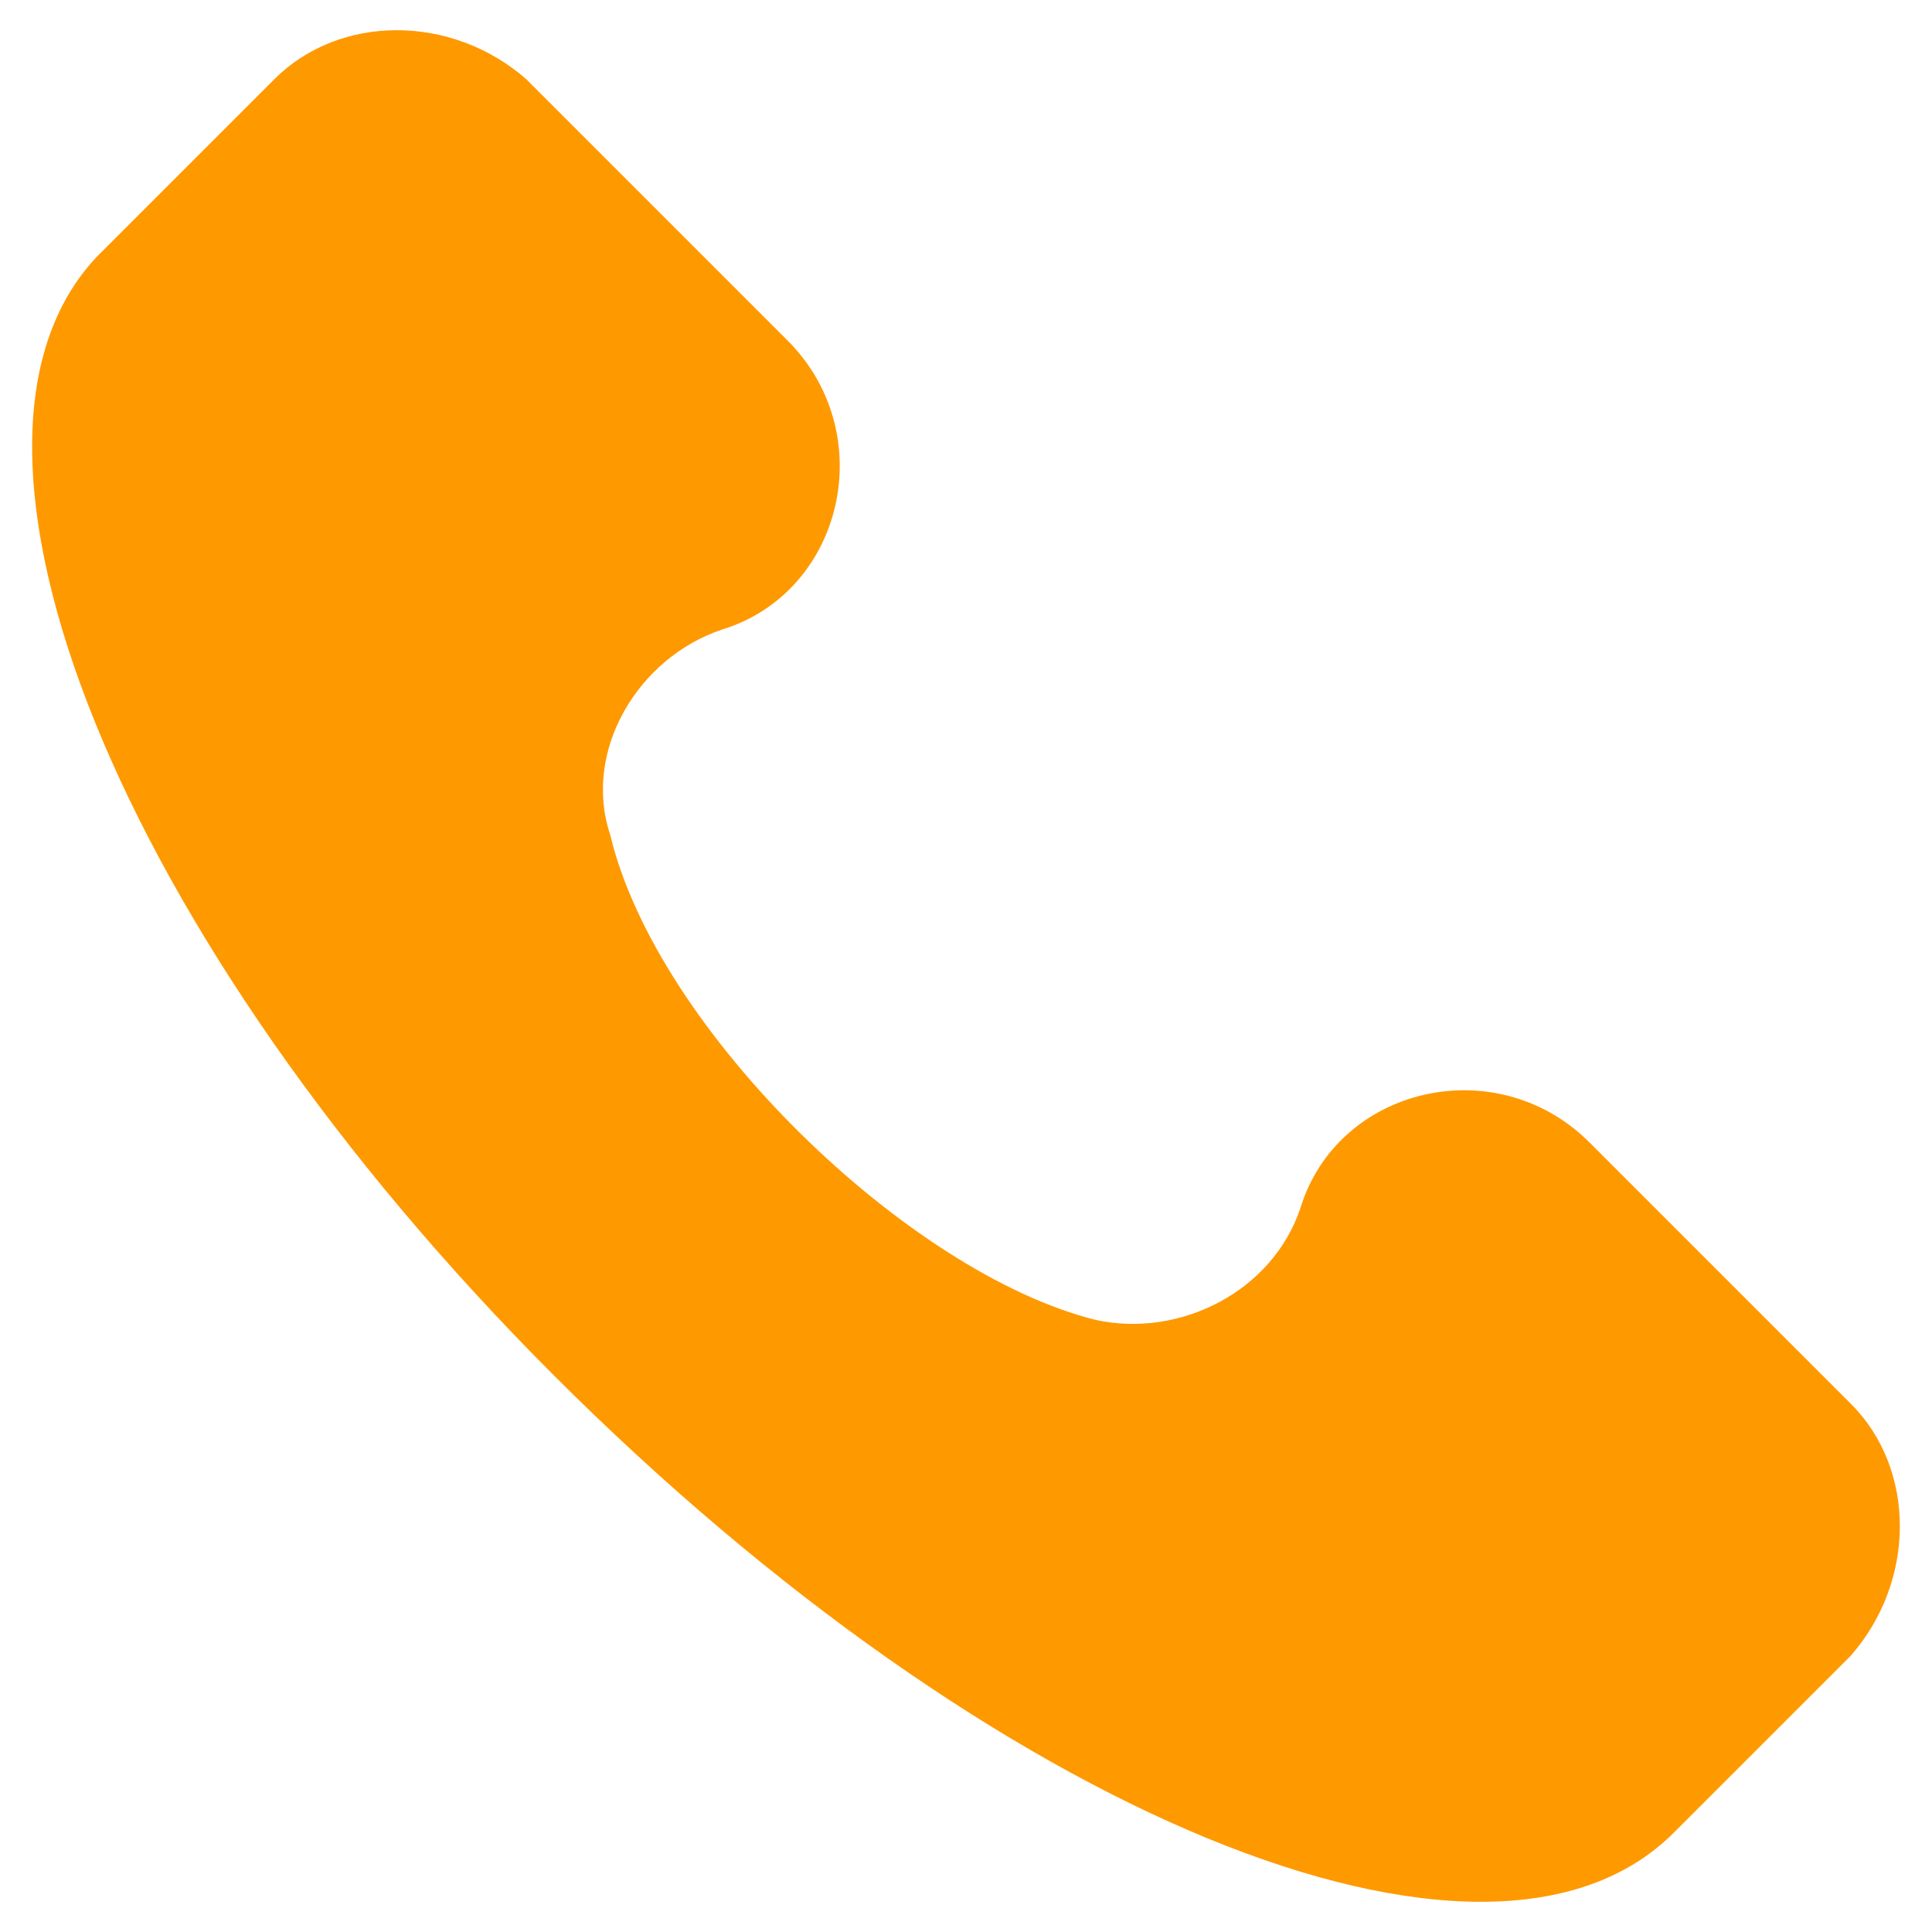 <svg width="32" height="32" viewBox="0 0 32 32" fill="none" xmlns="http://www.w3.org/2000/svg">
<g clip-path="url(#clip0)">
<path d="M30.656 23.251L26.33 18.925C24.785 17.38 22.158 17.998 21.54 20.006C21.077 21.397 19.532 22.169 18.141 21.86C15.051 21.088 10.879 17.071 10.107 13.826C9.643 12.435 10.57 10.89 11.961 10.427C13.969 9.809 14.587 7.182 13.042 5.637L8.716 1.311C7.48 0.23 5.626 0.23 4.545 1.311L1.609 4.247C-1.327 7.337 1.918 15.526 9.18 22.787C16.442 30.049 24.63 33.448 27.72 30.358L30.656 27.422C31.738 26.186 31.738 24.332 30.656 23.251Z" fill="#FF9900"/>
</g>
<defs>
<clipPath id="clip0">
<rect width="31" height="31" fill="white" transform="translate(0.5 0.5)"/>
</clipPath>
</defs>
</svg>
